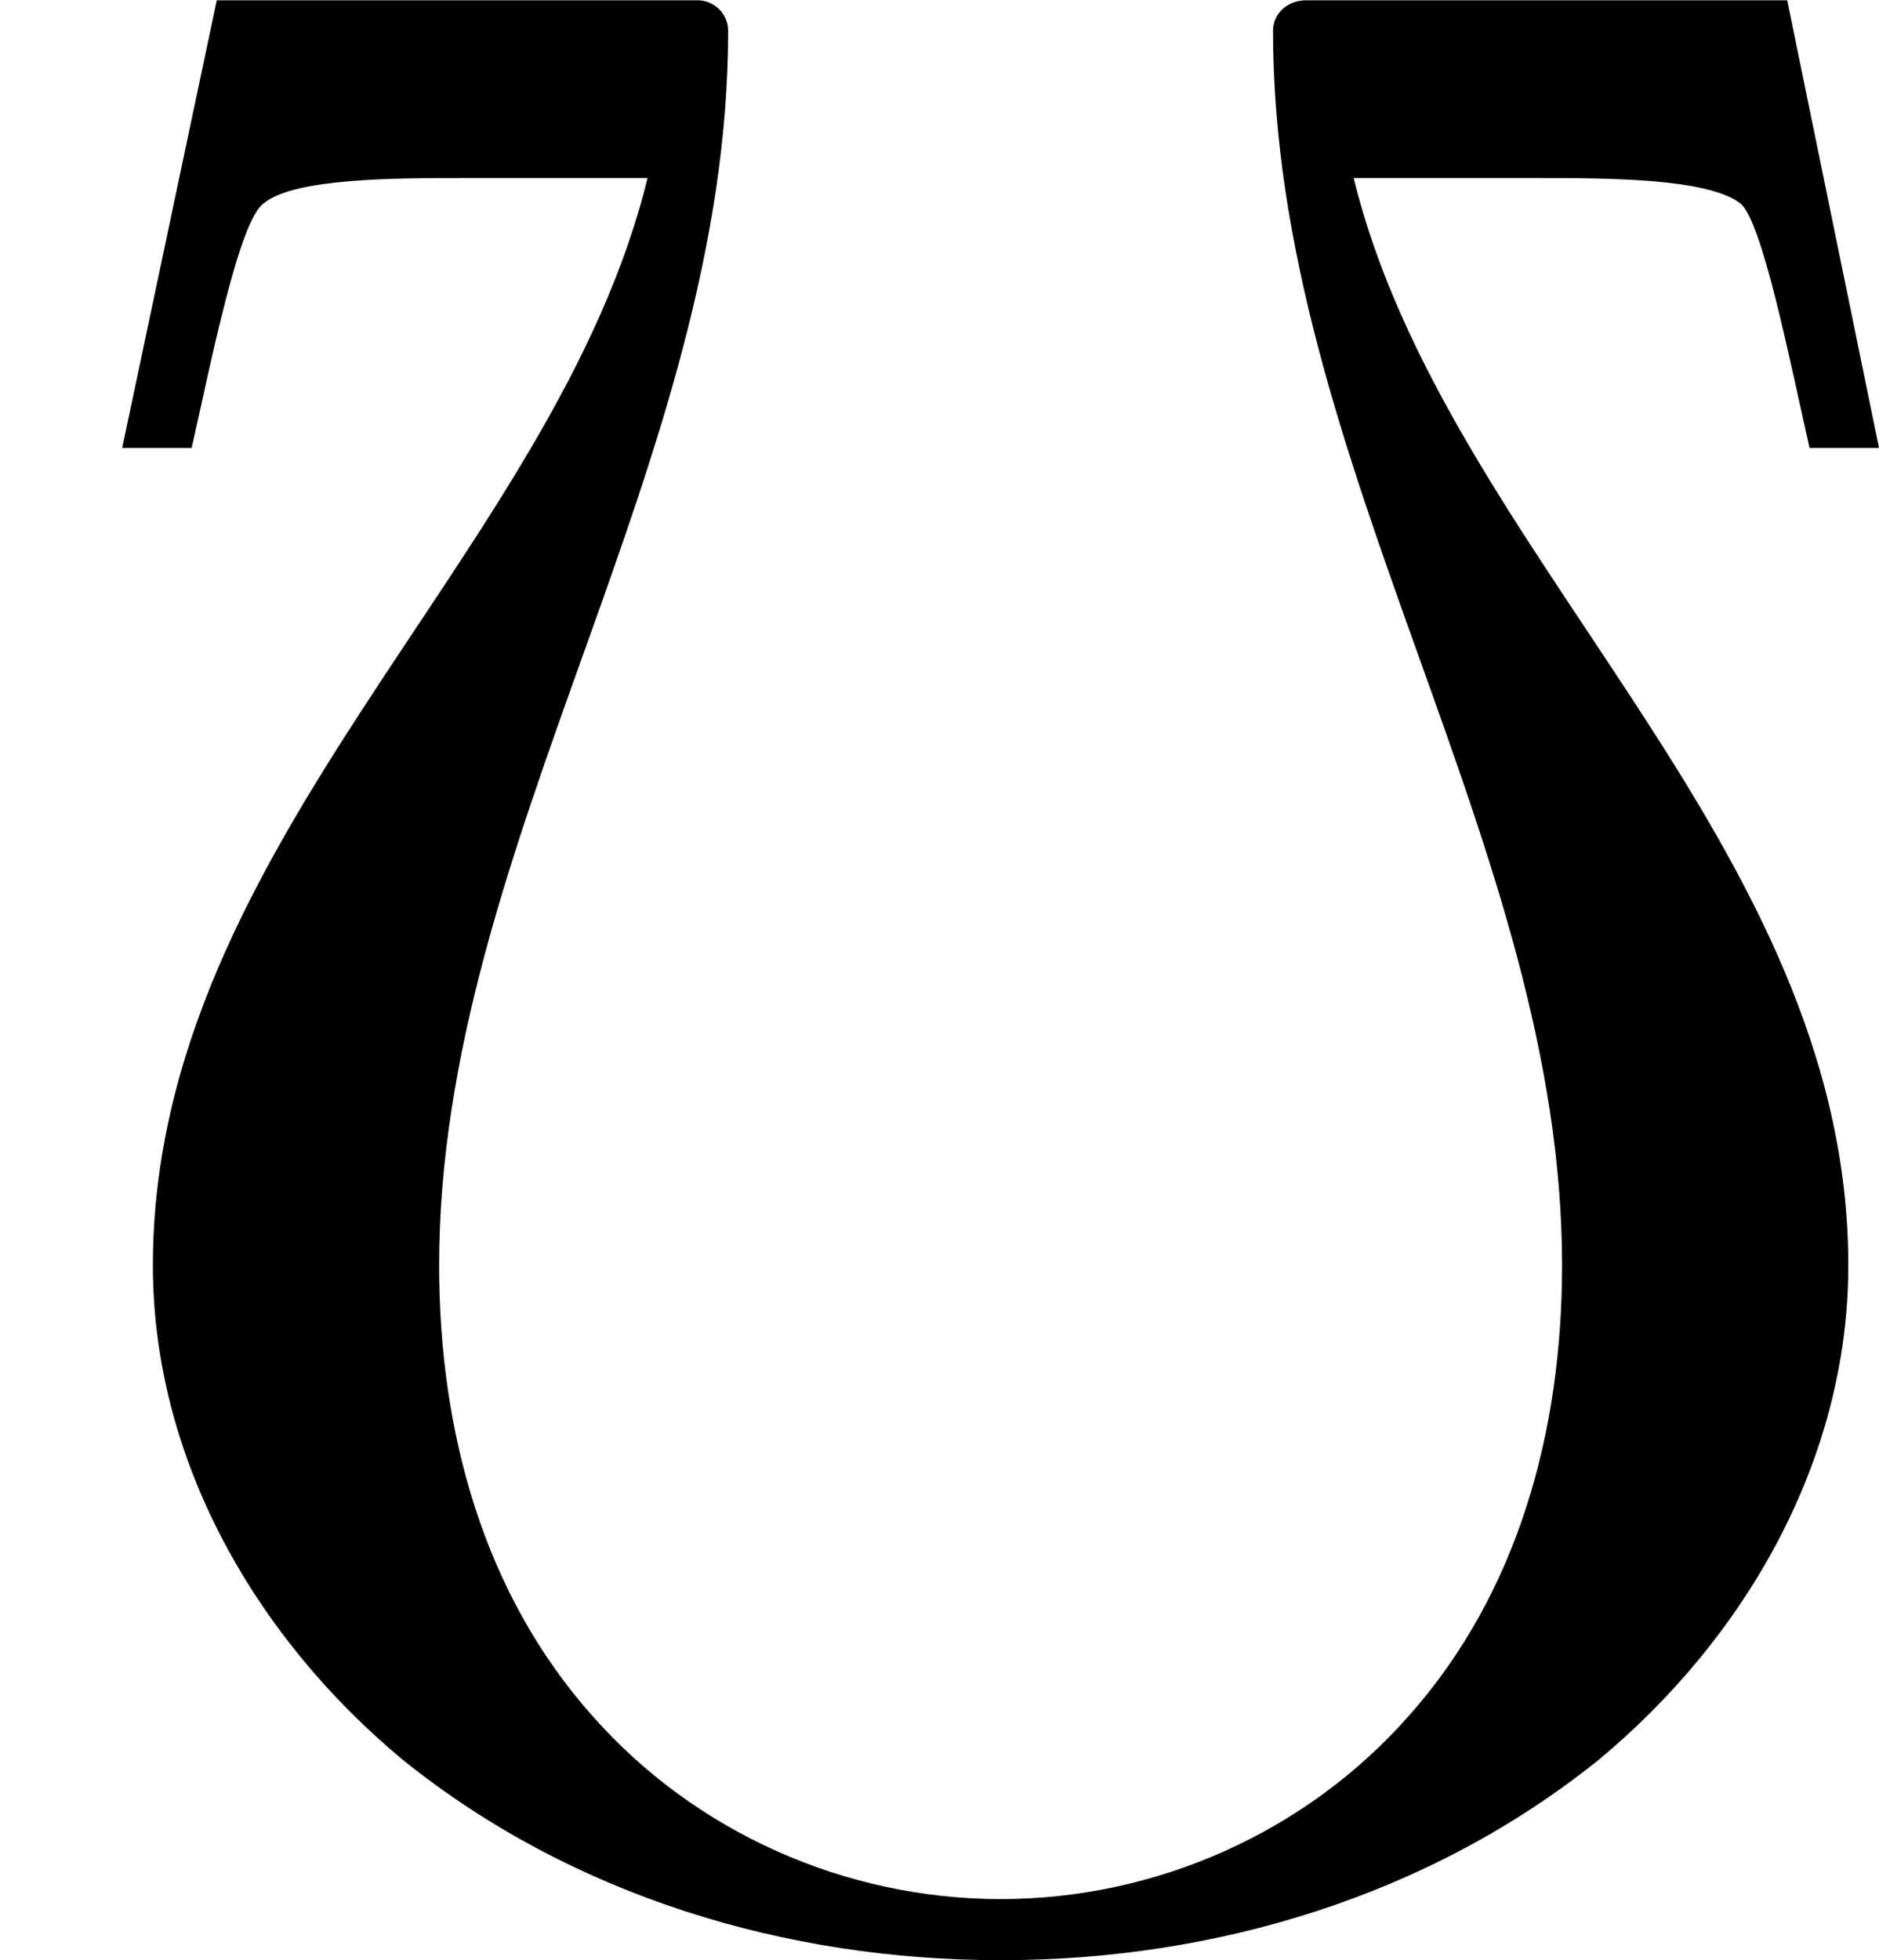 <?xml version='1.0' encoding='UTF-8'?>
<!-- This file was generated by dvisvgm 2.9.1 -->
<svg version='1.1' xmlns='http://www.w3.org/2000/svg' xmlns:xlink='http://www.w3.org/1999/xlink' width='8.082pt' height='8.428pt' viewBox='24.999 223.402 8.082 8.428'>
<defs>
<path id='g8-48' d='M2.501-6.804H.777L.438-5.2H.687C.757-5.509 .857-6.017 .946-6.077C1.056-6.167 1.415-6.167 1.664-6.167H2.321C1.993-4.822 .548-3.786 .548-2.271C.548-1.574 .917-.936 1.445-.498C2.052-.01 2.819 .219 3.587 .219S5.121-.01 5.729-.498C6.257-.936 6.625-1.574 6.625-2.271C6.625-3.786 5.181-4.822 4.852-6.167H5.509C5.758-6.167 6.117-6.167 6.237-6.077C6.316-6.017 6.416-5.509 6.486-5.2H6.735L6.406-6.804H4.682C4.613-6.804 4.563-6.755 4.563-6.695C4.563-5.141 5.599-3.776 5.599-2.271C5.599-1.674 5.44-1.096 5.051-.658C4.682-.239 4.144 0 3.587 0S2.491-.239 2.122-.658C1.733-1.096 1.574-1.674 1.574-2.271C1.574-3.776 2.61-5.141 2.61-6.695C2.61-6.755 2.56-6.804 2.501-6.804Z'/>
<use id='g21-48' xlink:href='#g8-48' transform='scale(1.2)'/>
</defs>
<g id='page1'>
<use x='24.999' y='231.568' xlink:href='#g21-48'/>
</g>
</svg>